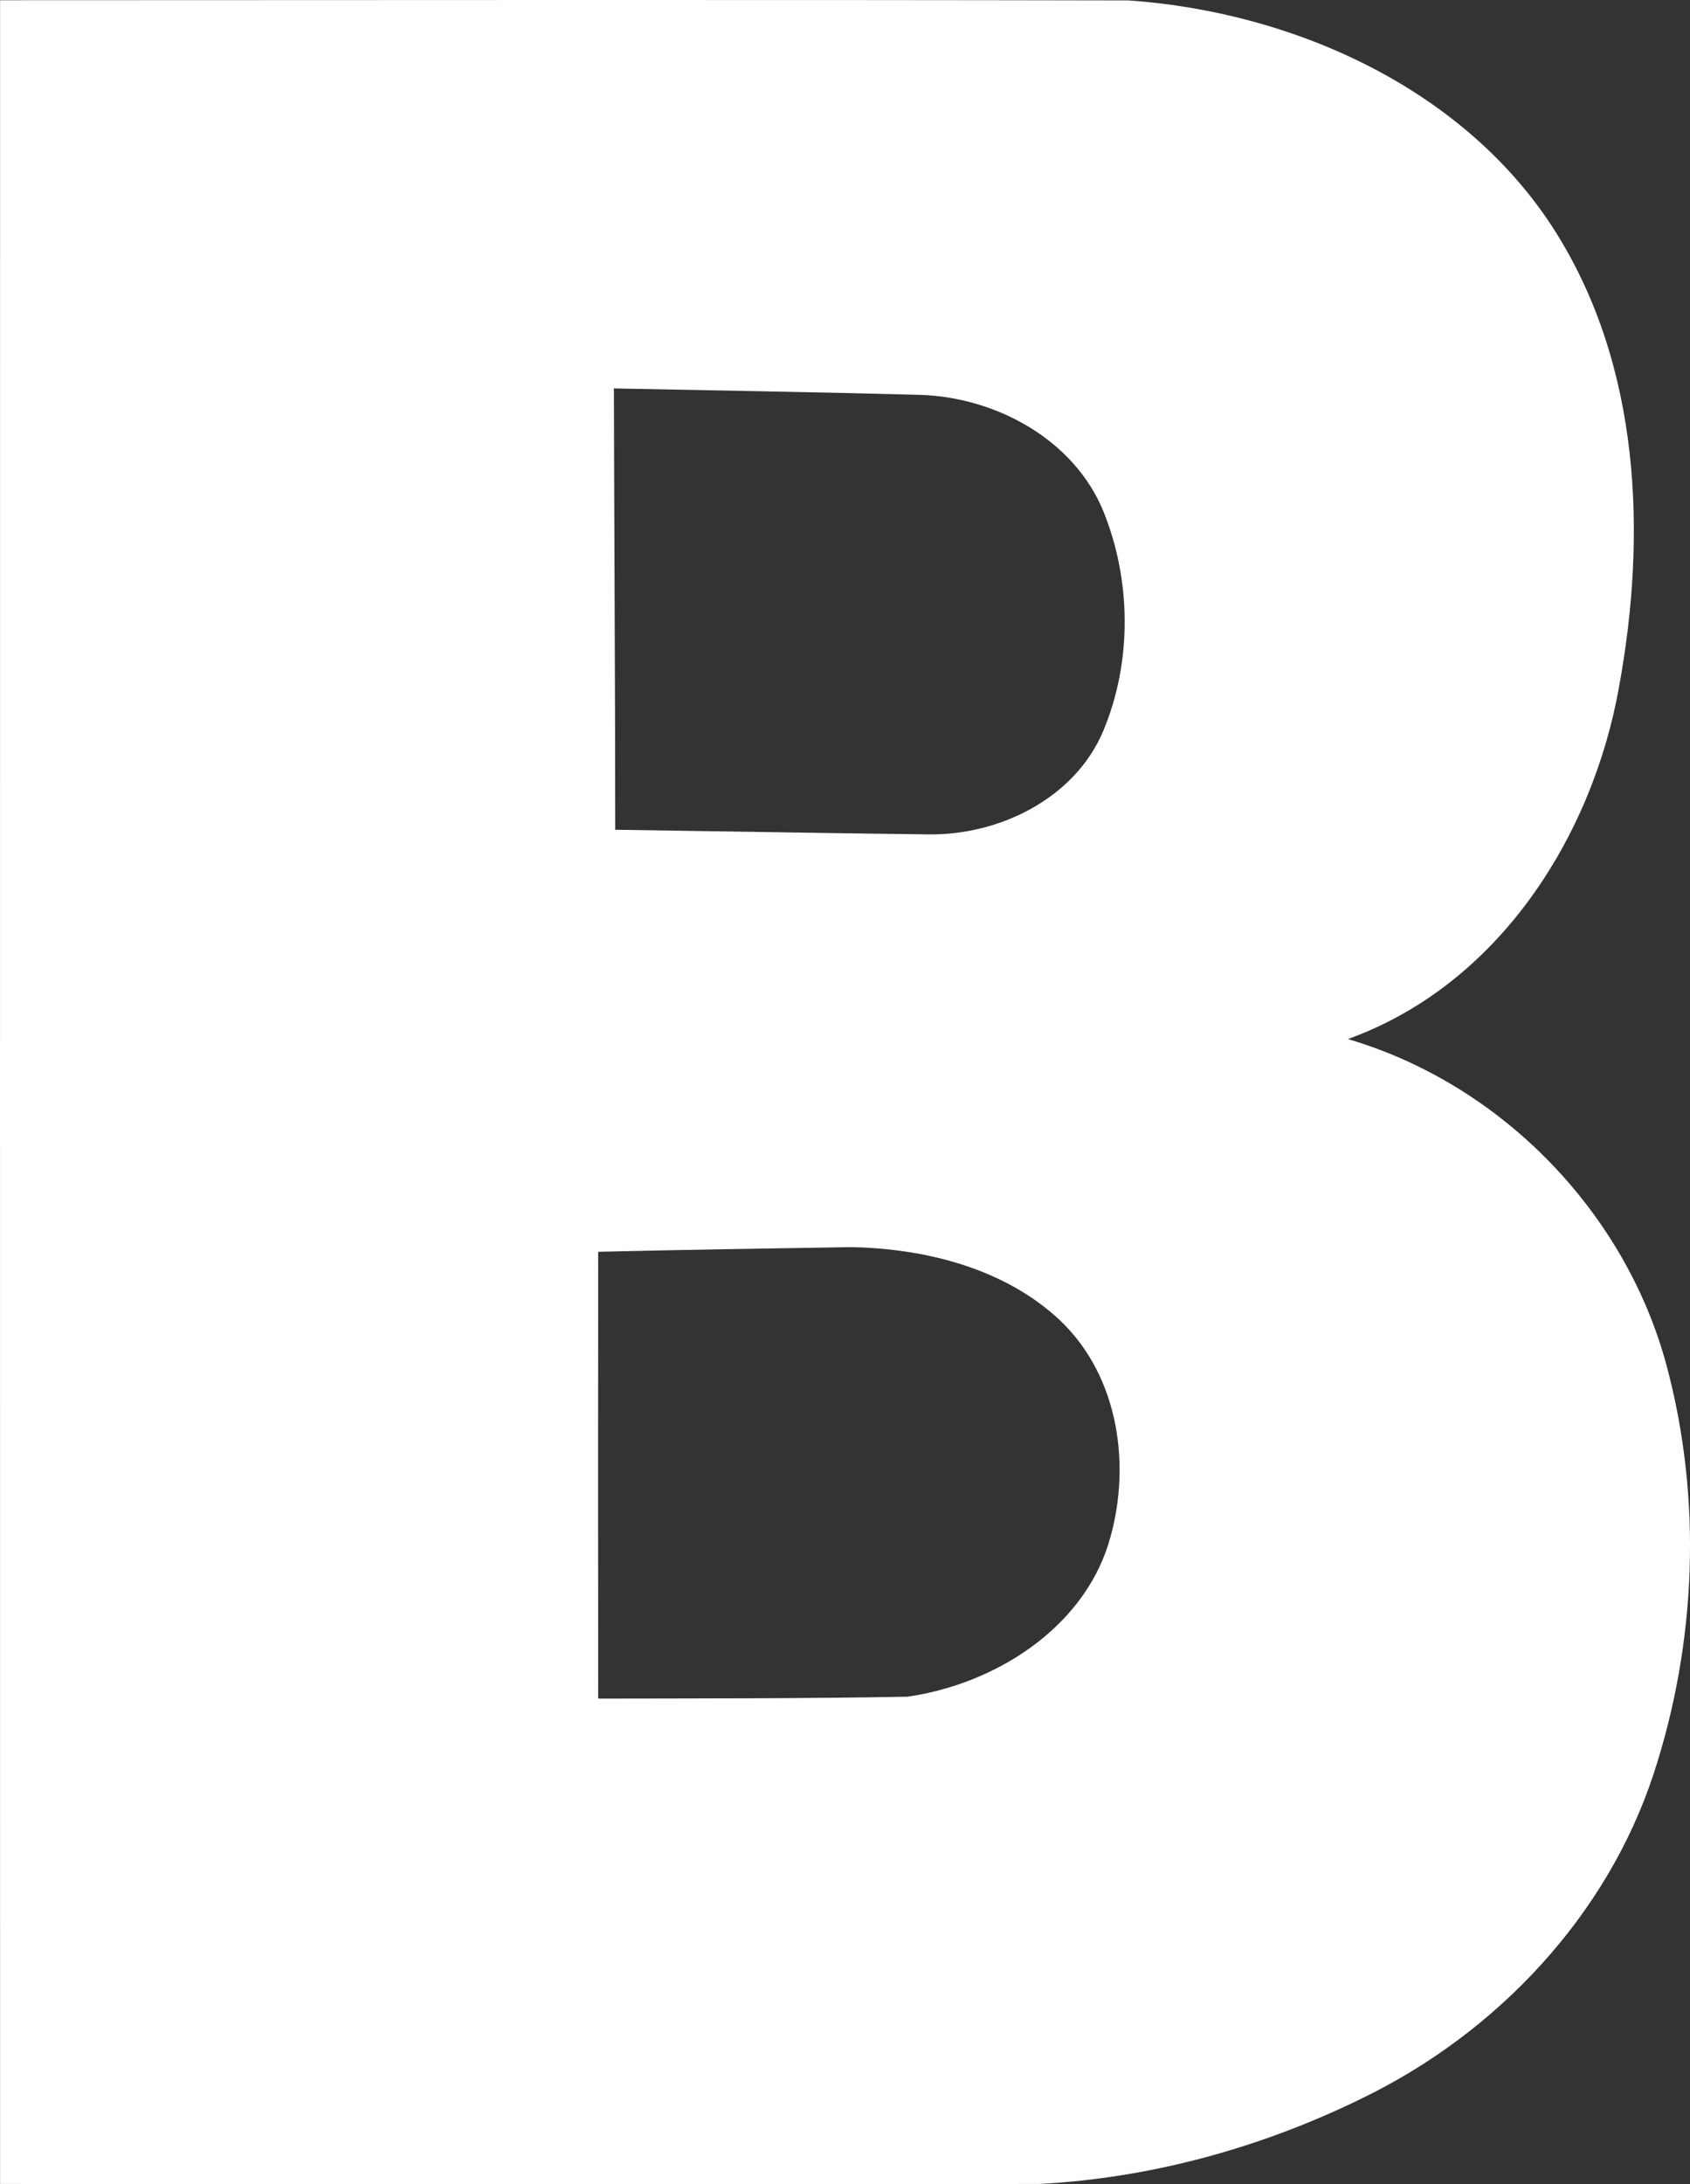 <svg xmlns="http://www.w3.org/2000/svg" width="24" height="31" fill="none" viewBox="0 0 24 31"><rect x="0" y="0" width="24" height="31" fill="#333333" stroke="none"/><path fill="#fff" d="M0.001 0.003C5.343 0.002 10.687 -0.005 16.029 0.006C18.395 0.172 20.817 1.274 22.089 3.288C23.296 5.202 23.388 7.583 22.994 9.74C22.618 11.864 21.291 13.972 19.142 14.748C21.344 15.396 23.09 17.226 23.668 19.384C24.175 21.277 24.093 23.32 23.482 25.181C22.823 27.186 21.266 28.851 19.341 29.783C17.919 30.48 16.35 30.915 14.757 30.998C9.838 31.001 4.92 31.001 0.001 30.998C-0 20.666 -0 10.335 0.001 0.003ZM8.718 5.513C8.723 7.601 8.736 9.689 8.737 11.777C10.22 11.798 11.703 11.825 13.187 11.843C14.205 11.855 15.266 11.325 15.666 10.378C16.078 9.397 16.068 8.248 15.672 7.263C15.257 6.245 14.151 5.636 13.057 5.604C11.612 5.566 10.165 5.542 8.718 5.513ZM8.495 17.767C8.493 19.881 8.493 21.995 8.495 24.109C9.959 24.106 11.423 24.109 12.886 24.082C14.121 23.905 15.355 23.126 15.738 21.923C16.074 20.849 15.905 19.549 15.053 18.74C14.27 18.005 13.146 17.72 12.084 17.701C10.888 17.72 9.692 17.739 8.495 17.767Z"/></svg>